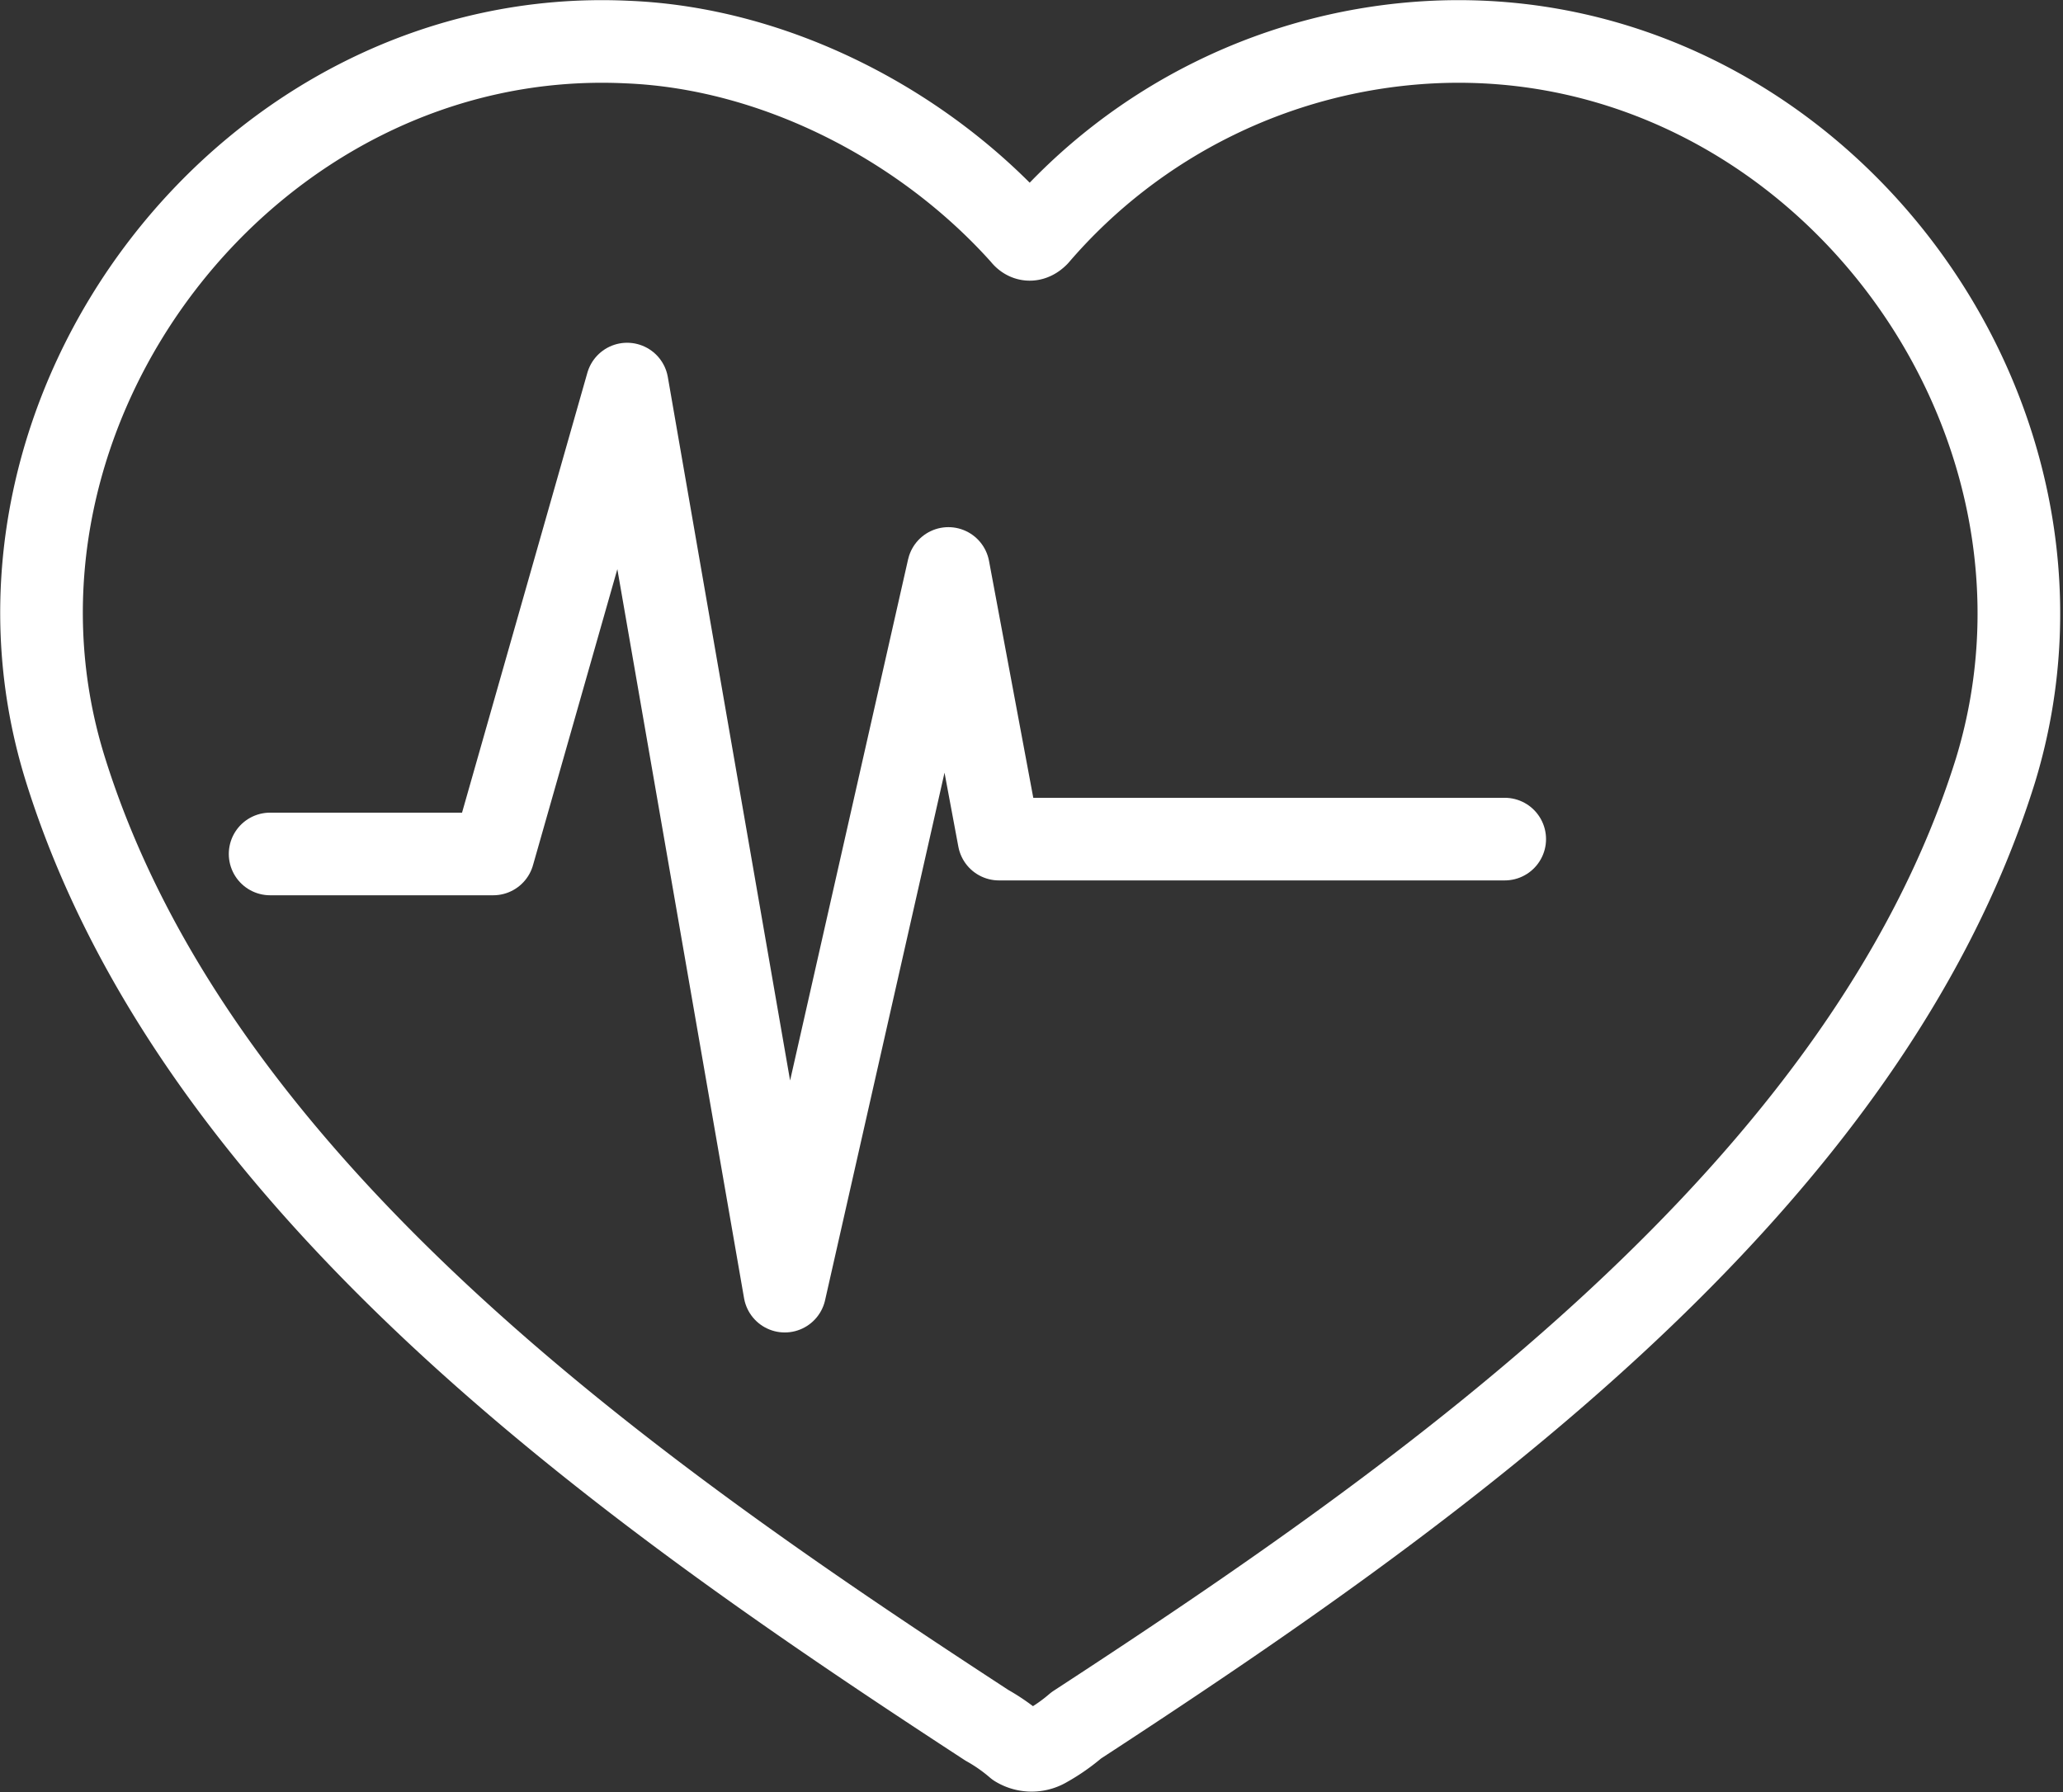 <svg xmlns="http://www.w3.org/2000/svg" viewBox="0 0 124.821 108.468">
  <rect x="0" y="0" width="124.821" height="108.468" fill="#333333" stroke="none"/>
  <defs>
    <style>
      .cls-1 {
        fill: none;
        stroke: #fff;
        stroke-linecap: round;
        stroke-linejoin: round;
        stroke-miterlimit: 10;
        stroke-width: 5px;
      }
    </style>
  </defs>
  <g id="Group_897" data-name="Group 897" transform="translate(1.297 1.229)">
    <path id="Path_776" data-name="Path 776" class="cls-1" d="M8.9,41.236H22.4L30.5,12.8l9.539,54.893,9.9-43.734,3.06,16.378h30.6" transform="translate(6.146 9.213)"/>
    <path id="Path_777" data-name="Path 777" class="cls-1" d="M62.02,104.443a10.926,10.926,0,0,0,1.8-1.26c21.237-13.858,47.694-32.4,55.613-57.772C126.091,23.633,108.454.236,85.417,1.316a33.684,33.684,0,0,0-23.937,11.7c-.54.54-.9,0-.9,0C54.641,6.355,45.642,1.676,36.643,1.316,13.786.236-4.032,23.633,2.628,45.23c7.919,25.557,34.555,44.094,55.793,57.952a10.925,10.925,0,0,1,1.8,1.26A1.744,1.744,0,0,0,62.02,104.443Z" transform="translate(0 0)"/>
  </g>
</svg>

